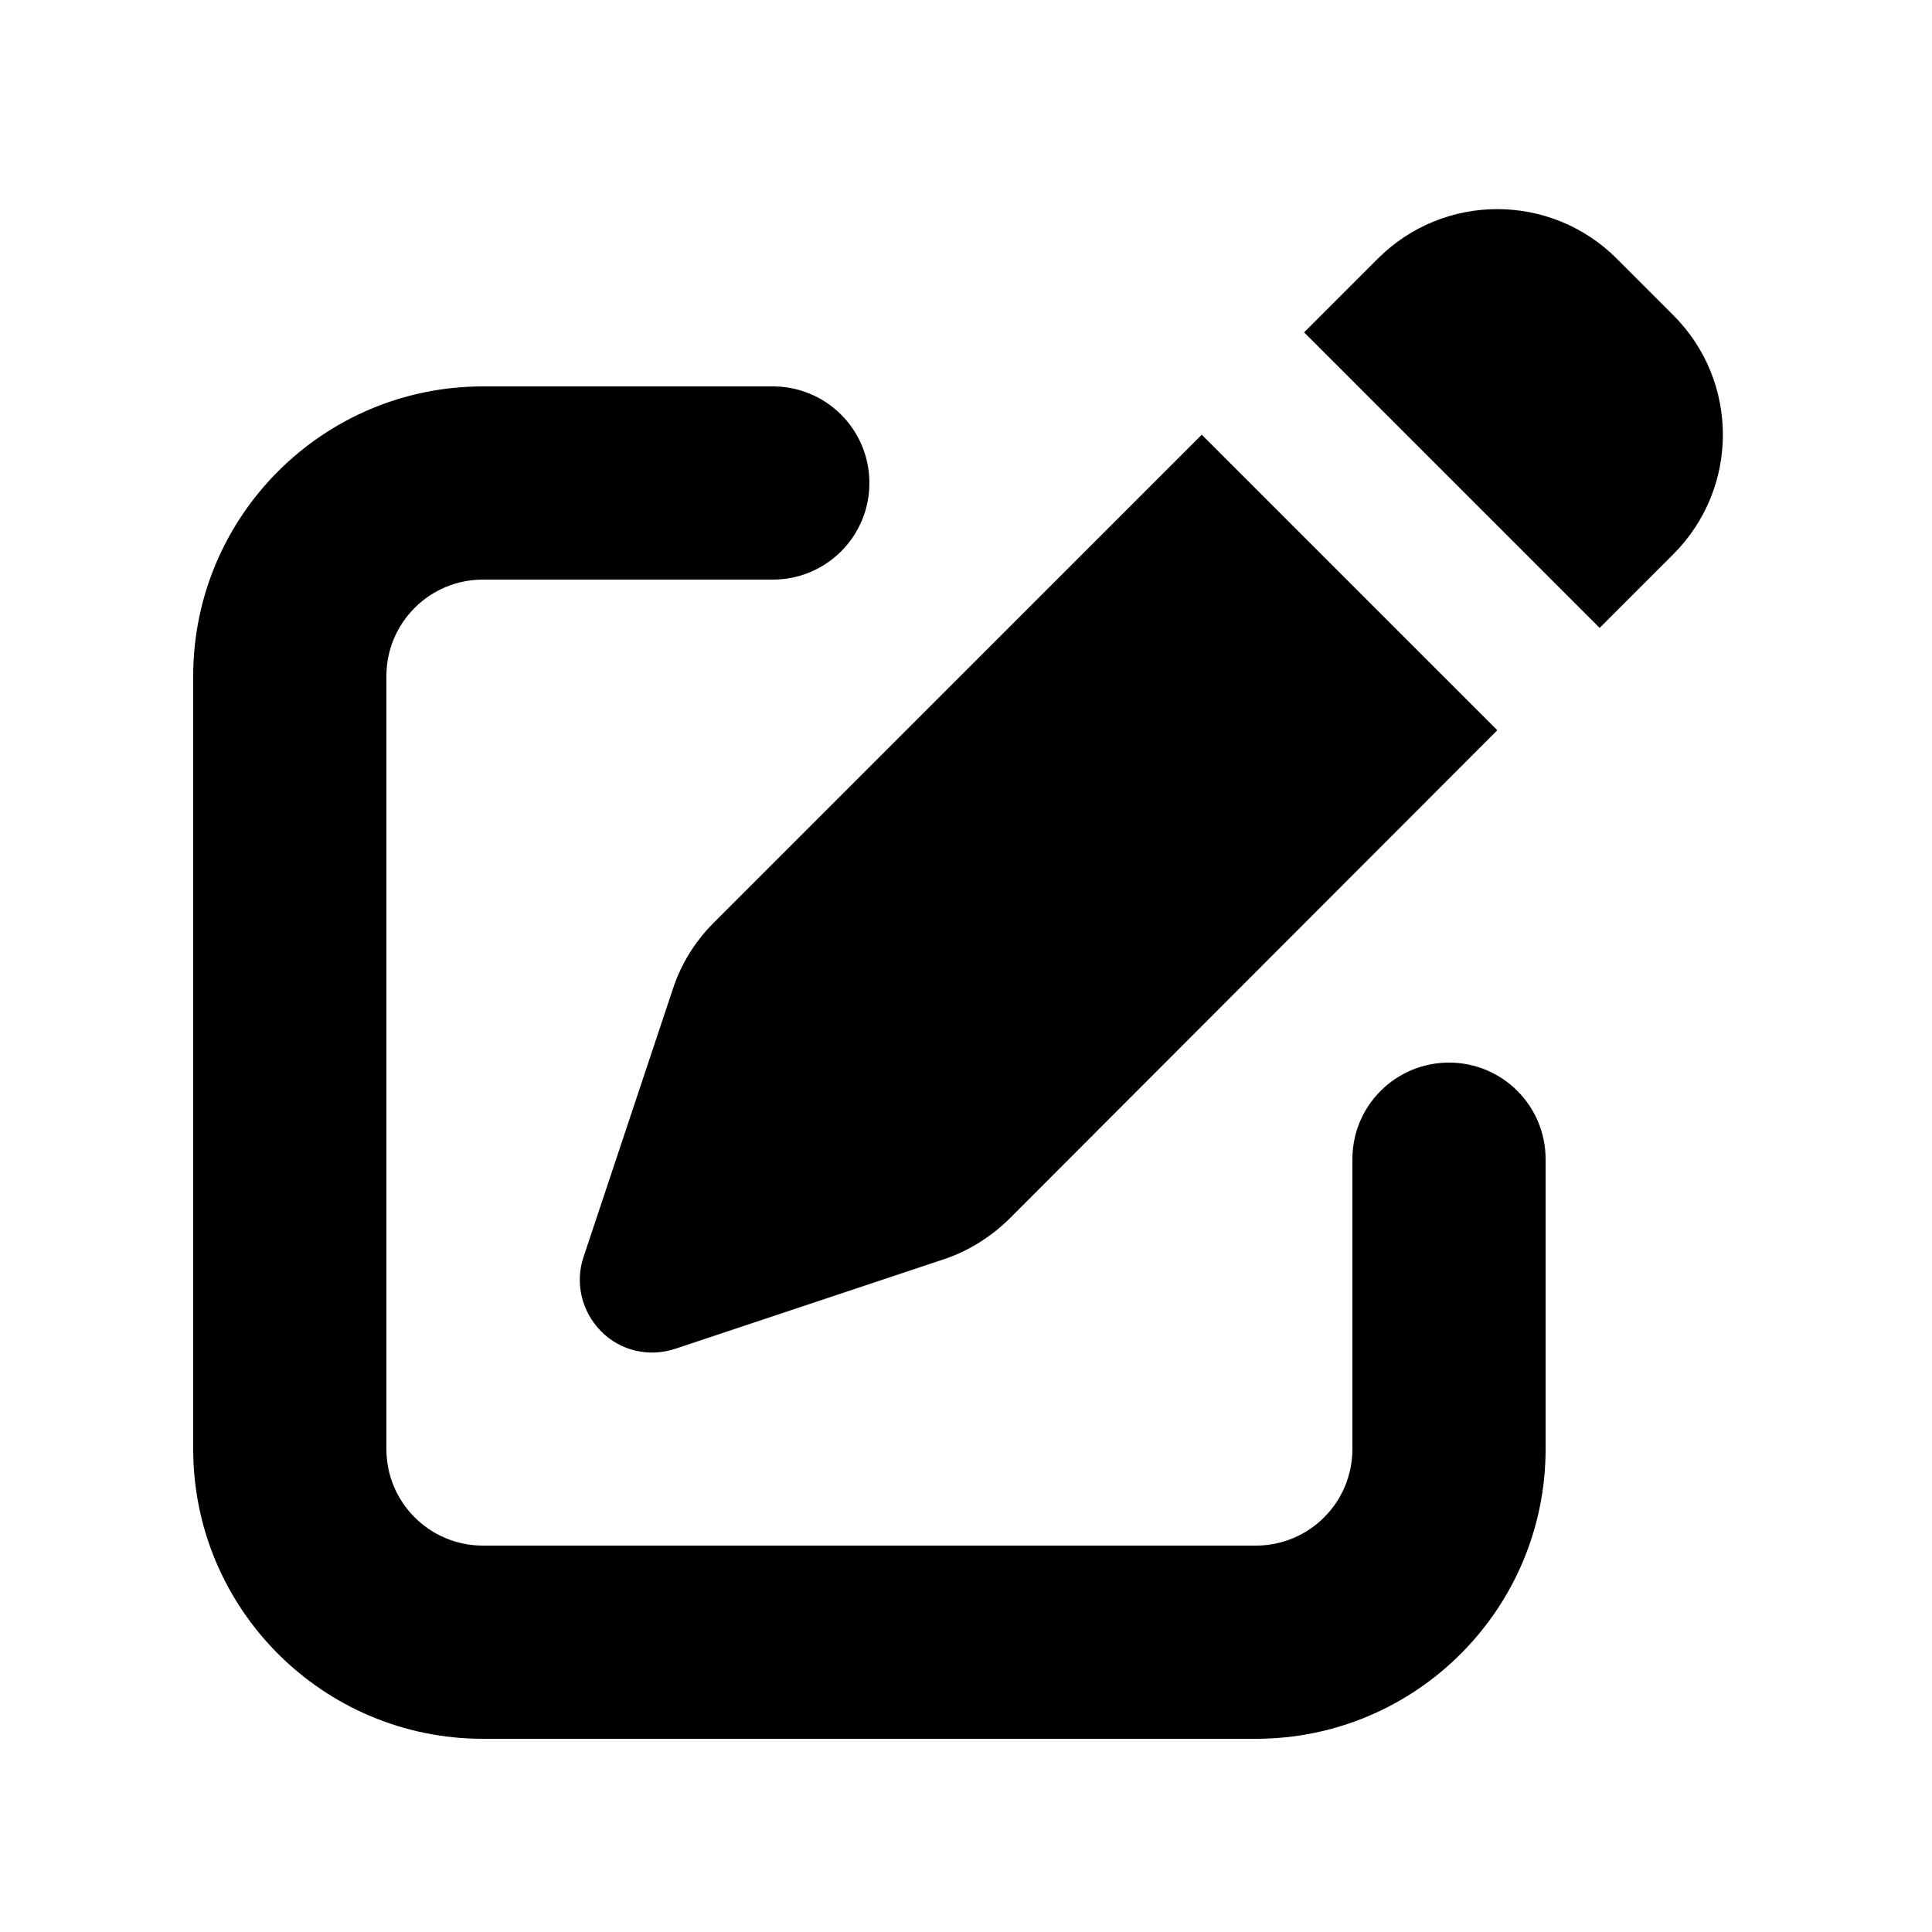 <svg xmlns="http://www.w3.org/2000/svg" viewBox="0 0 640 640"><!--!Font Awesome Free v7.1.0 by @fontawesome - https://fontawesome.com License - https://fontawesome.com/license/free Copyright 2025 Fonticons, Inc.--><path fill="#000000" d="M535.6 85.7C513.7 63.8 478.3 63.8 456.4 85.7L432 110.1L529.9 208L554.3 183.6C576.2 161.7 576.2 126.3 554.3 104.4L535.6 85.7zM236.4 305.7C230.3 311.8 225.6 319.3 222.9 327.6L193.3 416.4C190.4 425 192.7 434.5 199.1 441C205.5 447.5 215 449.7 223.7 446.8L312.5 417.2C320.7 414.5 328.2 409.8 334.4 403.7L496 241.9L398.1 144L236.4 305.7zM160 128C107 128 64 171 64 224L64 480C64 533 107 576 160 576L416 576C469 576 512 533 512 480L512 384C512 366.3 497.7 352 480 352C462.3 352 448 366.3 448 384L448 480C448 497.7 433.7 512 416 512L160 512C142.3 512 128 497.7 128 480L128 224C128 206.3 142.3 192 160 192L256 192C273.7 192 288 177.7 288 160C288 142.3 273.7 128 256 128L160 128z"/></svg>